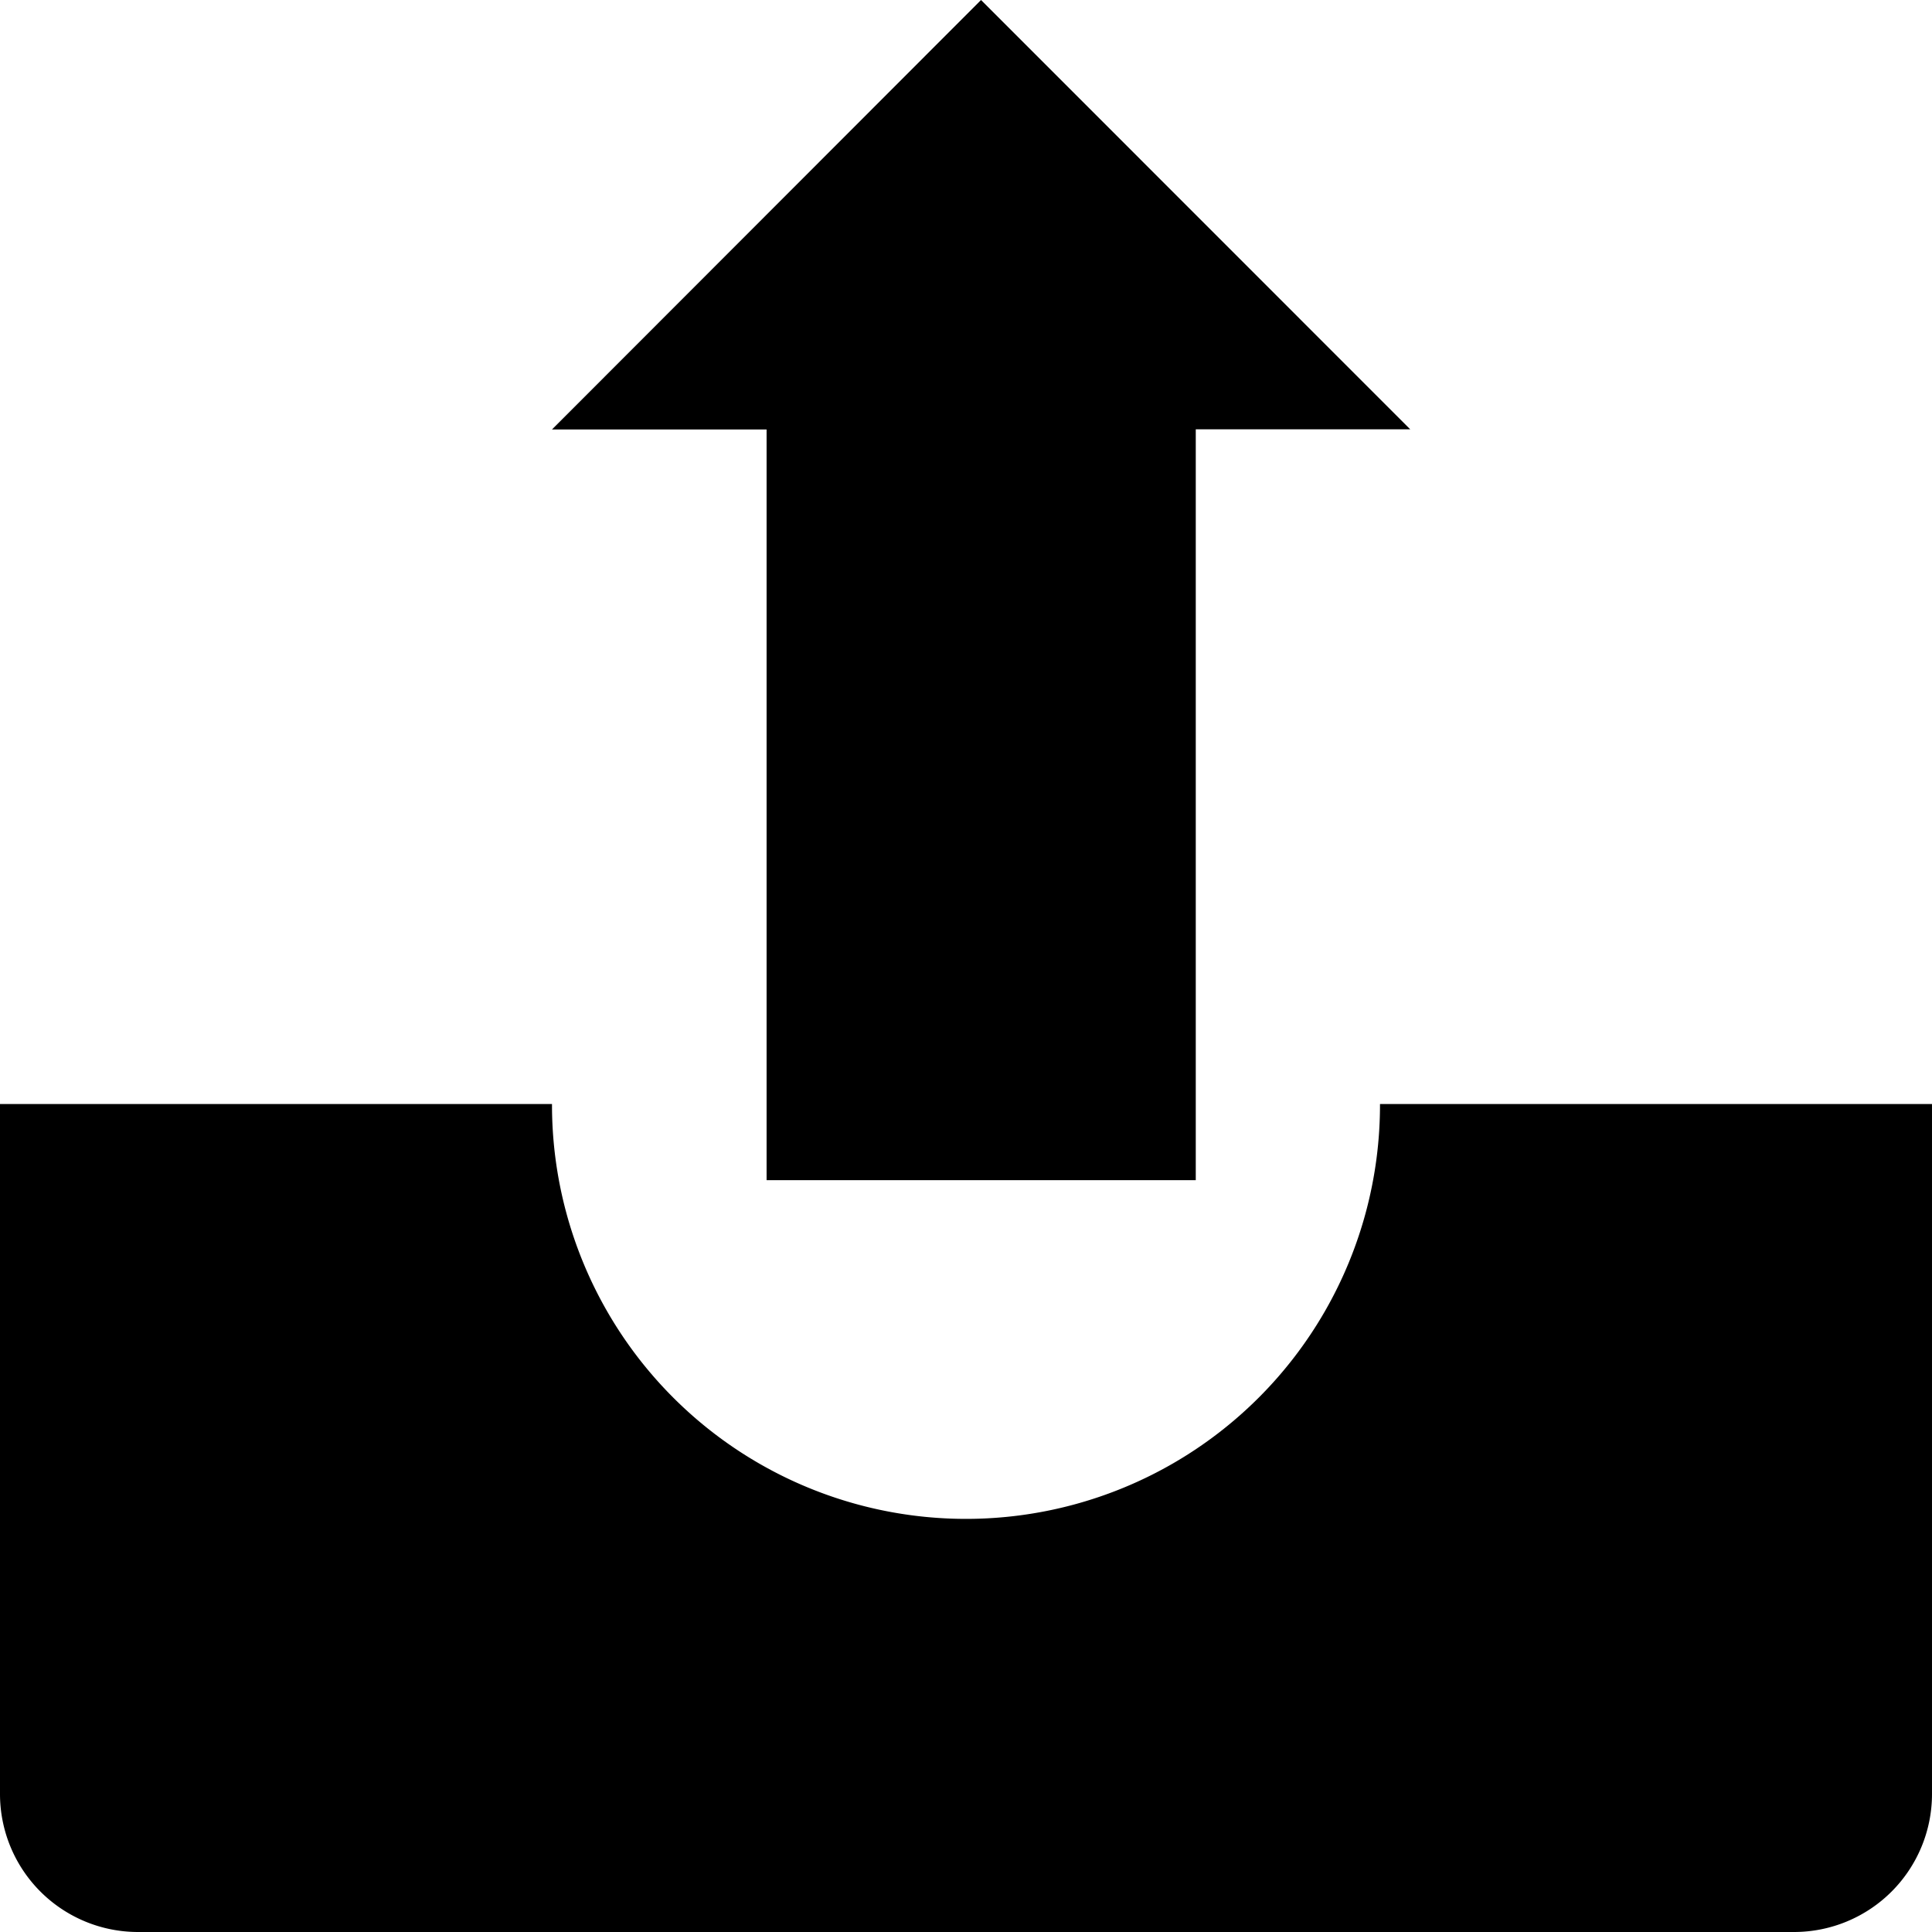 <?xml version="1.0" standalone="no"?><!DOCTYPE svg PUBLIC "-//W3C//DTD SVG 1.1//EN" "http://www.w3.org/Graphics/SVG/1.1/DTD/svg11.dtd"><svg t="1585130311066" class="icon" viewBox="0 0 1024 1024" version="1.1" xmlns="http://www.w3.org/2000/svg" p-id="7281" xmlns:xlink="http://www.w3.org/1999/xlink" width="200" height="200"><defs><style type="text/css"></style></defs><path d="M481.28 55.881h2.194-2.194zM292.571 585.143a219.429 219.429 0 1 0 438.857 0h292.571v365.714a73.143 73.143 0 0 1-73.143 73.143H73.143a73.143 73.143 0 0 1-73.143-73.143V585.143h292.571z m227.401-585.143l227.474 227.547H633.783v397.97h-227.474v-397.897H292.571L519.973 0z" p-id="7282"></path></svg>